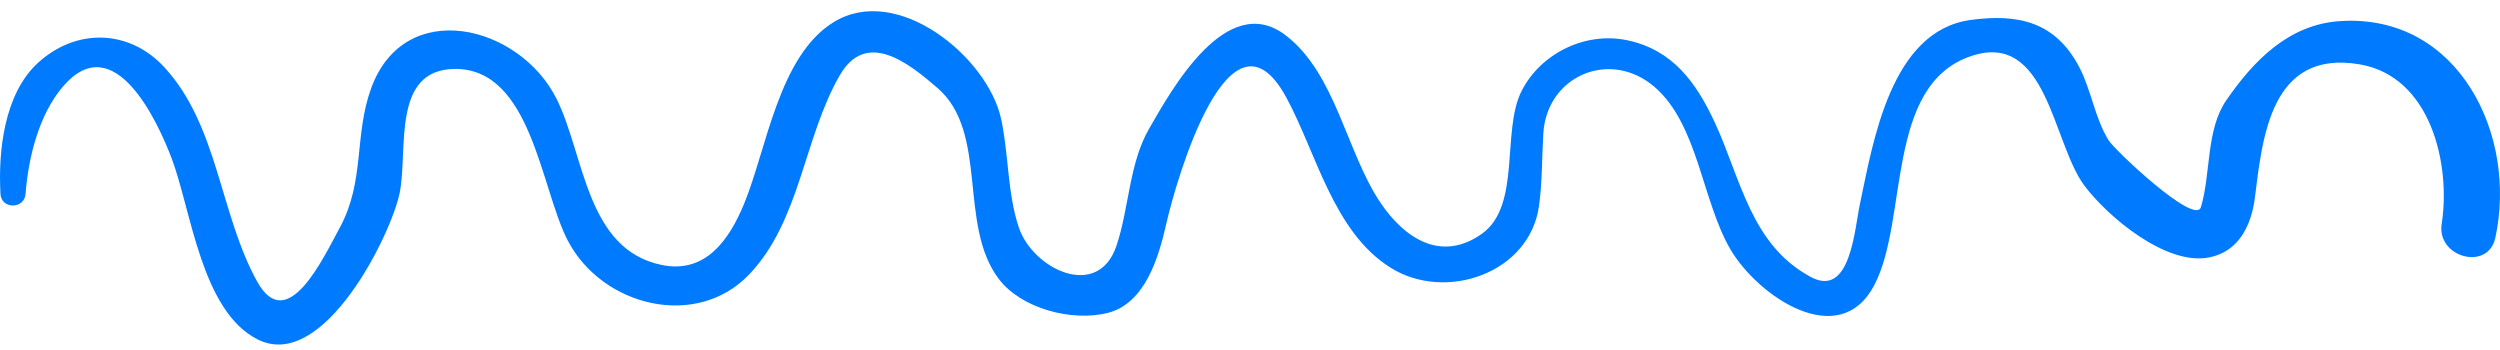 <svg width="150" height="21" viewBox="0 0 150 21" fill="none" xmlns="http://www.w3.org/2000/svg">
<path d="M140.401 1.266C137.322 1.465 135.215 3.639 133.575 6.021C132.348 7.804 132.661 10.425 132.053 12.43C131.71 13.56 126.886 9.016 126.516 8.417C125.683 7.071 125.487 5.424 124.756 4.029C123.337 1.326 121.125 0.803 118.233 1.198C113.435 1.854 112.387 8.526 111.602 12.206C111.266 13.783 111.027 17.899 108.641 16.616C105.052 14.685 104.449 10.725 102.902 7.379C101.786 4.964 100.372 2.996 97.644 2.417C95.102 1.877 92.427 3.223 91.294 5.461C90.081 7.857 91.278 12.329 88.928 14.015C86.461 15.783 84.246 14.269 82.826 12.16C80.781 9.122 80.153 4.433 77.15 2.126C73.591 -0.61 70.276 5.415 68.937 7.738C67.742 9.81 67.743 12.521 66.982 14.762C65.872 18.029 61.976 16.156 61.13 13.648C60.435 11.592 60.53 9.23 60.059 7.103C59.243 3.418 53.831 -1.03 50.009 1.334C46.71 3.374 46 8.956 44.643 12.233C43.743 14.408 42.323 16.442 39.695 15.896C35.152 14.955 35.078 9.302 33.392 5.927C31.178 1.493 24.289 -0.22 22.276 5.278C21.227 8.145 21.914 10.845 20.386 13.661C19.388 15.498 17.236 20.135 15.439 16.909C13.189 12.874 13.1 7.54 9.853 4.026C7.746 1.746 4.561 1.674 2.267 3.781C0.252 5.632 -0.118 9.075 0.029 11.638C0.082 12.565 1.461 12.555 1.533 11.638C1.705 9.445 2.322 6.907 3.769 5.203C6.863 1.56 9.503 7.394 10.301 9.506C11.48 12.631 12.081 18.676 15.469 20.371C19.409 22.343 23.471 14.075 23.98 11.576C24.497 9.027 23.463 4.178 27.271 4.136C31.887 4.083 32.438 11.309 34.066 14.432C36.123 18.378 41.763 19.793 44.944 16.474C48.023 13.262 48.227 8.247 50.388 4.515C51.977 1.772 54.487 3.753 56.253 5.282C59.329 7.945 57.473 13.474 59.916 16.722C61.276 18.528 64.317 19.306 66.447 18.779C68.722 18.215 69.524 15.41 69.966 13.471C70.627 10.565 73.82 -0.32 77.173 5.84C78.99 9.178 79.989 13.901 83.433 16.061C86.721 18.125 91.772 16.41 92.339 12.365C92.543 10.914 92.511 9.449 92.601 7.989C92.813 4.556 96.607 2.912 99.281 5.223C101.89 7.481 102.125 12.058 103.826 14.963C105.46 17.753 110.353 21.132 112.46 17.105C114.522 13.163 113.093 5.121 118.252 3.369C122.838 1.811 123.144 8.574 125.063 11.136C126.434 12.968 129.929 15.942 132.526 15.45C134.328 15.11 135.082 13.524 135.294 11.854C135.751 8.242 136.236 2.958 141.569 3.859C145.874 4.586 147.054 9.899 146.501 13.434C146.188 15.437 149.275 16.29 149.718 14.274C151.063 8.153 147.545 0.802 140.401 1.266" fill="#007BFF"/>
</svg>
